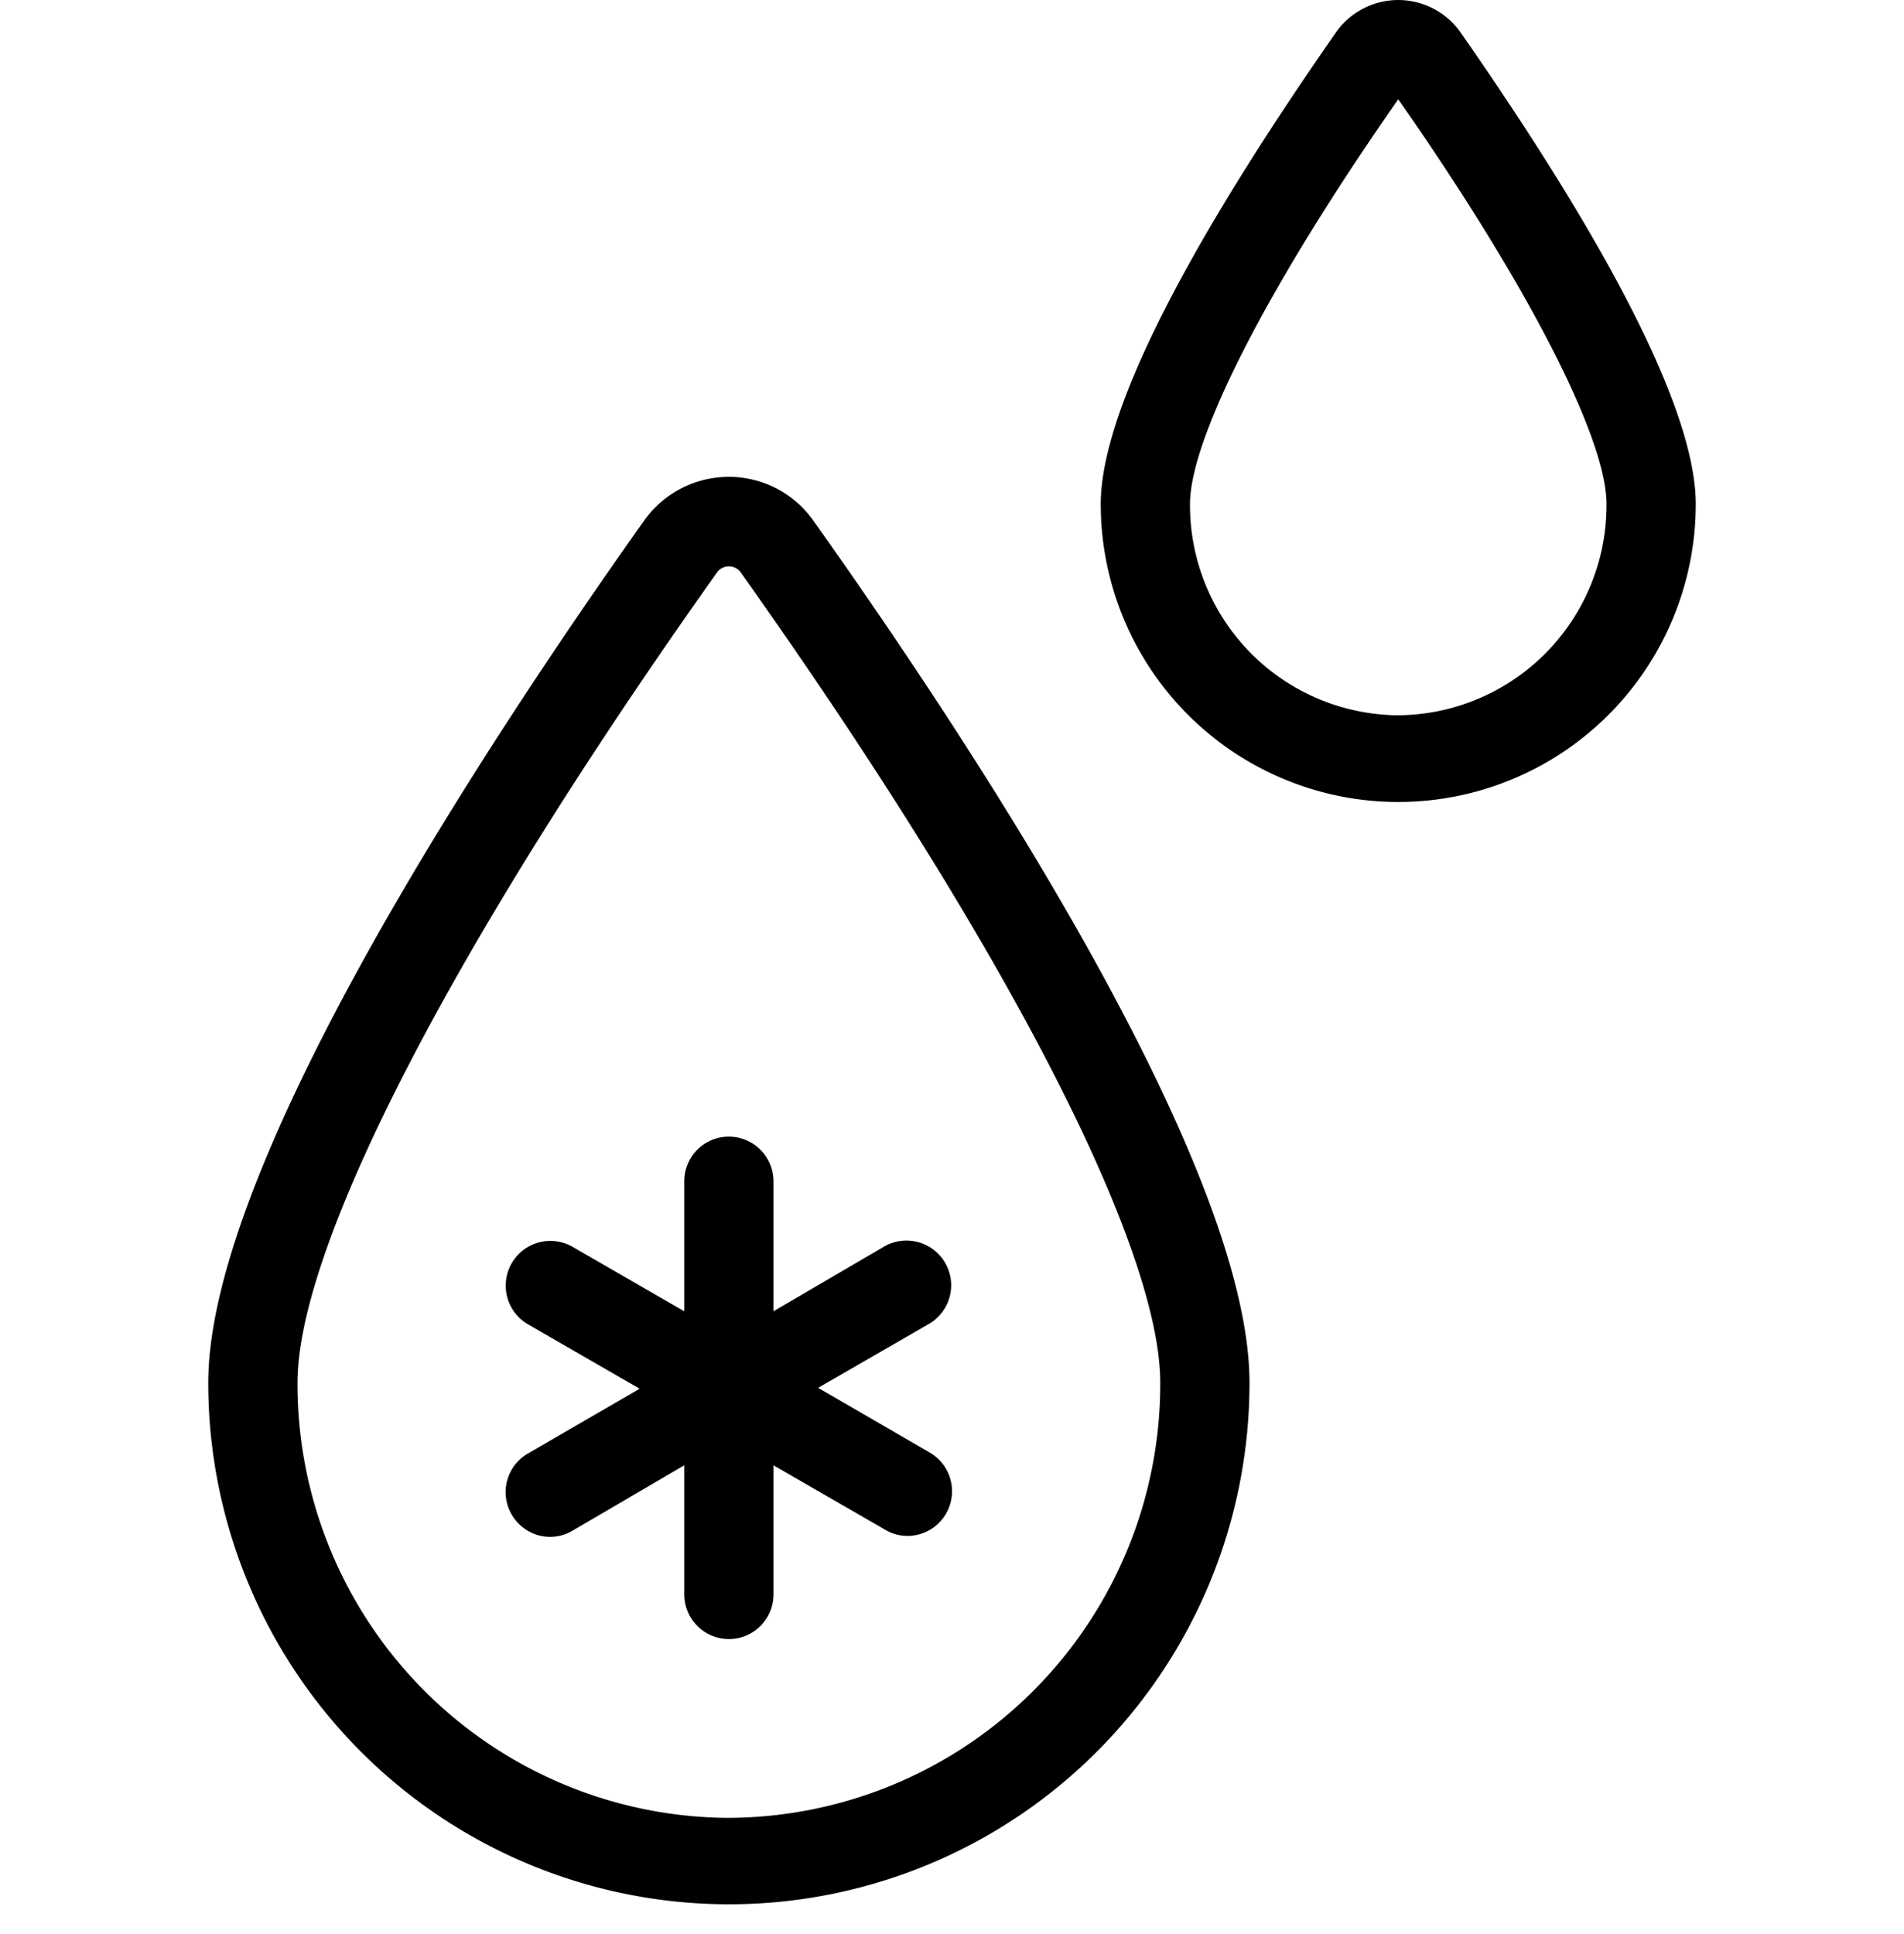 <svg xmlns="http://www.w3.org/2000/svg" width="64" height="65" fill="none" viewBox="0 0 64 65"><path fill="currentColor" d="M24.5 16.026a3.5 3.5 0 0 0-2.85 1.472C16.18 25.21 7 39.221 7 46.473a17.54 17.54 0 0 0 5.126 12.393A17.5 17.5 0 0 0 24.5 64c4.641 0 9.093-1.847 12.374-5.134A17.54 17.54 0 0 0 42 46.473c0-7.251-9.18-21.263-14.66-28.975a3.48 3.48 0 0 0-2.84-1.472m0 45.07a14.55 14.55 0 0 1-10.27-4.307A14.6 14.6 0 0 1 10 46.473c0-4.617 5.27-14.803 14.1-27.232a.49.49 0 0 1 .8 0C33.73 31.67 39 41.856 39 46.473a14.6 14.6 0 0 1-4.23 10.316 14.55 14.55 0 0 1-10.27 4.306M49.09 1.083a2.56 2.56 0 0 0-3.267-.796 2.56 2.56 0 0 0-.913.796C42 5.26 37 12.881 37 16.938c0 2.656 1.054 5.203 2.929 7.082a9.99 9.99 0 0 0 14.142 0A10.02 10.02 0 0 0 57 16.938c0-4.057-5-11.678-7.91-15.855M47 24.04a7.05 7.05 0 0 1-4.967-2.1A7.07 7.07 0 0 1 40 16.938c0-2.224 2.67-7.412 7-13.601 4.33 6.19 7 11.377 7 13.6a7.07 7.07 0 0 1-2.033 5.002 7.05 7.05 0 0 1-4.967 2.1"/><path fill="currentColor" d="M23 39.703v4.366l-3.75-2.163a1.5 1.5 0 0 0-2.05.55 1.505 1.505 0 0 0 .55 2.054l3.75 2.163-3.75 2.174a1.5 1.5 0 0 0-.164 2.494 1.47 1.47 0 0 0 1.664.1L23 49.247v4.337a1.503 1.503 0 0 0 1.5 1.502 1.5 1.5 0 0 0 1.5-1.502v-4.337l3.75 2.163c.227.137.486.21.75.21a1.5 1.5 0 0 0 1.45-1.113 1.505 1.505 0 0 0-.7-1.69l-3.75-2.174 3.75-2.163a1.503 1.503 0 0 0-1.5-2.604L26 44.069v-4.367a1.504 1.504 0 0 0-1.5-1.502 1.5 1.5 0 0 0-1.5 1.502"/></svg>